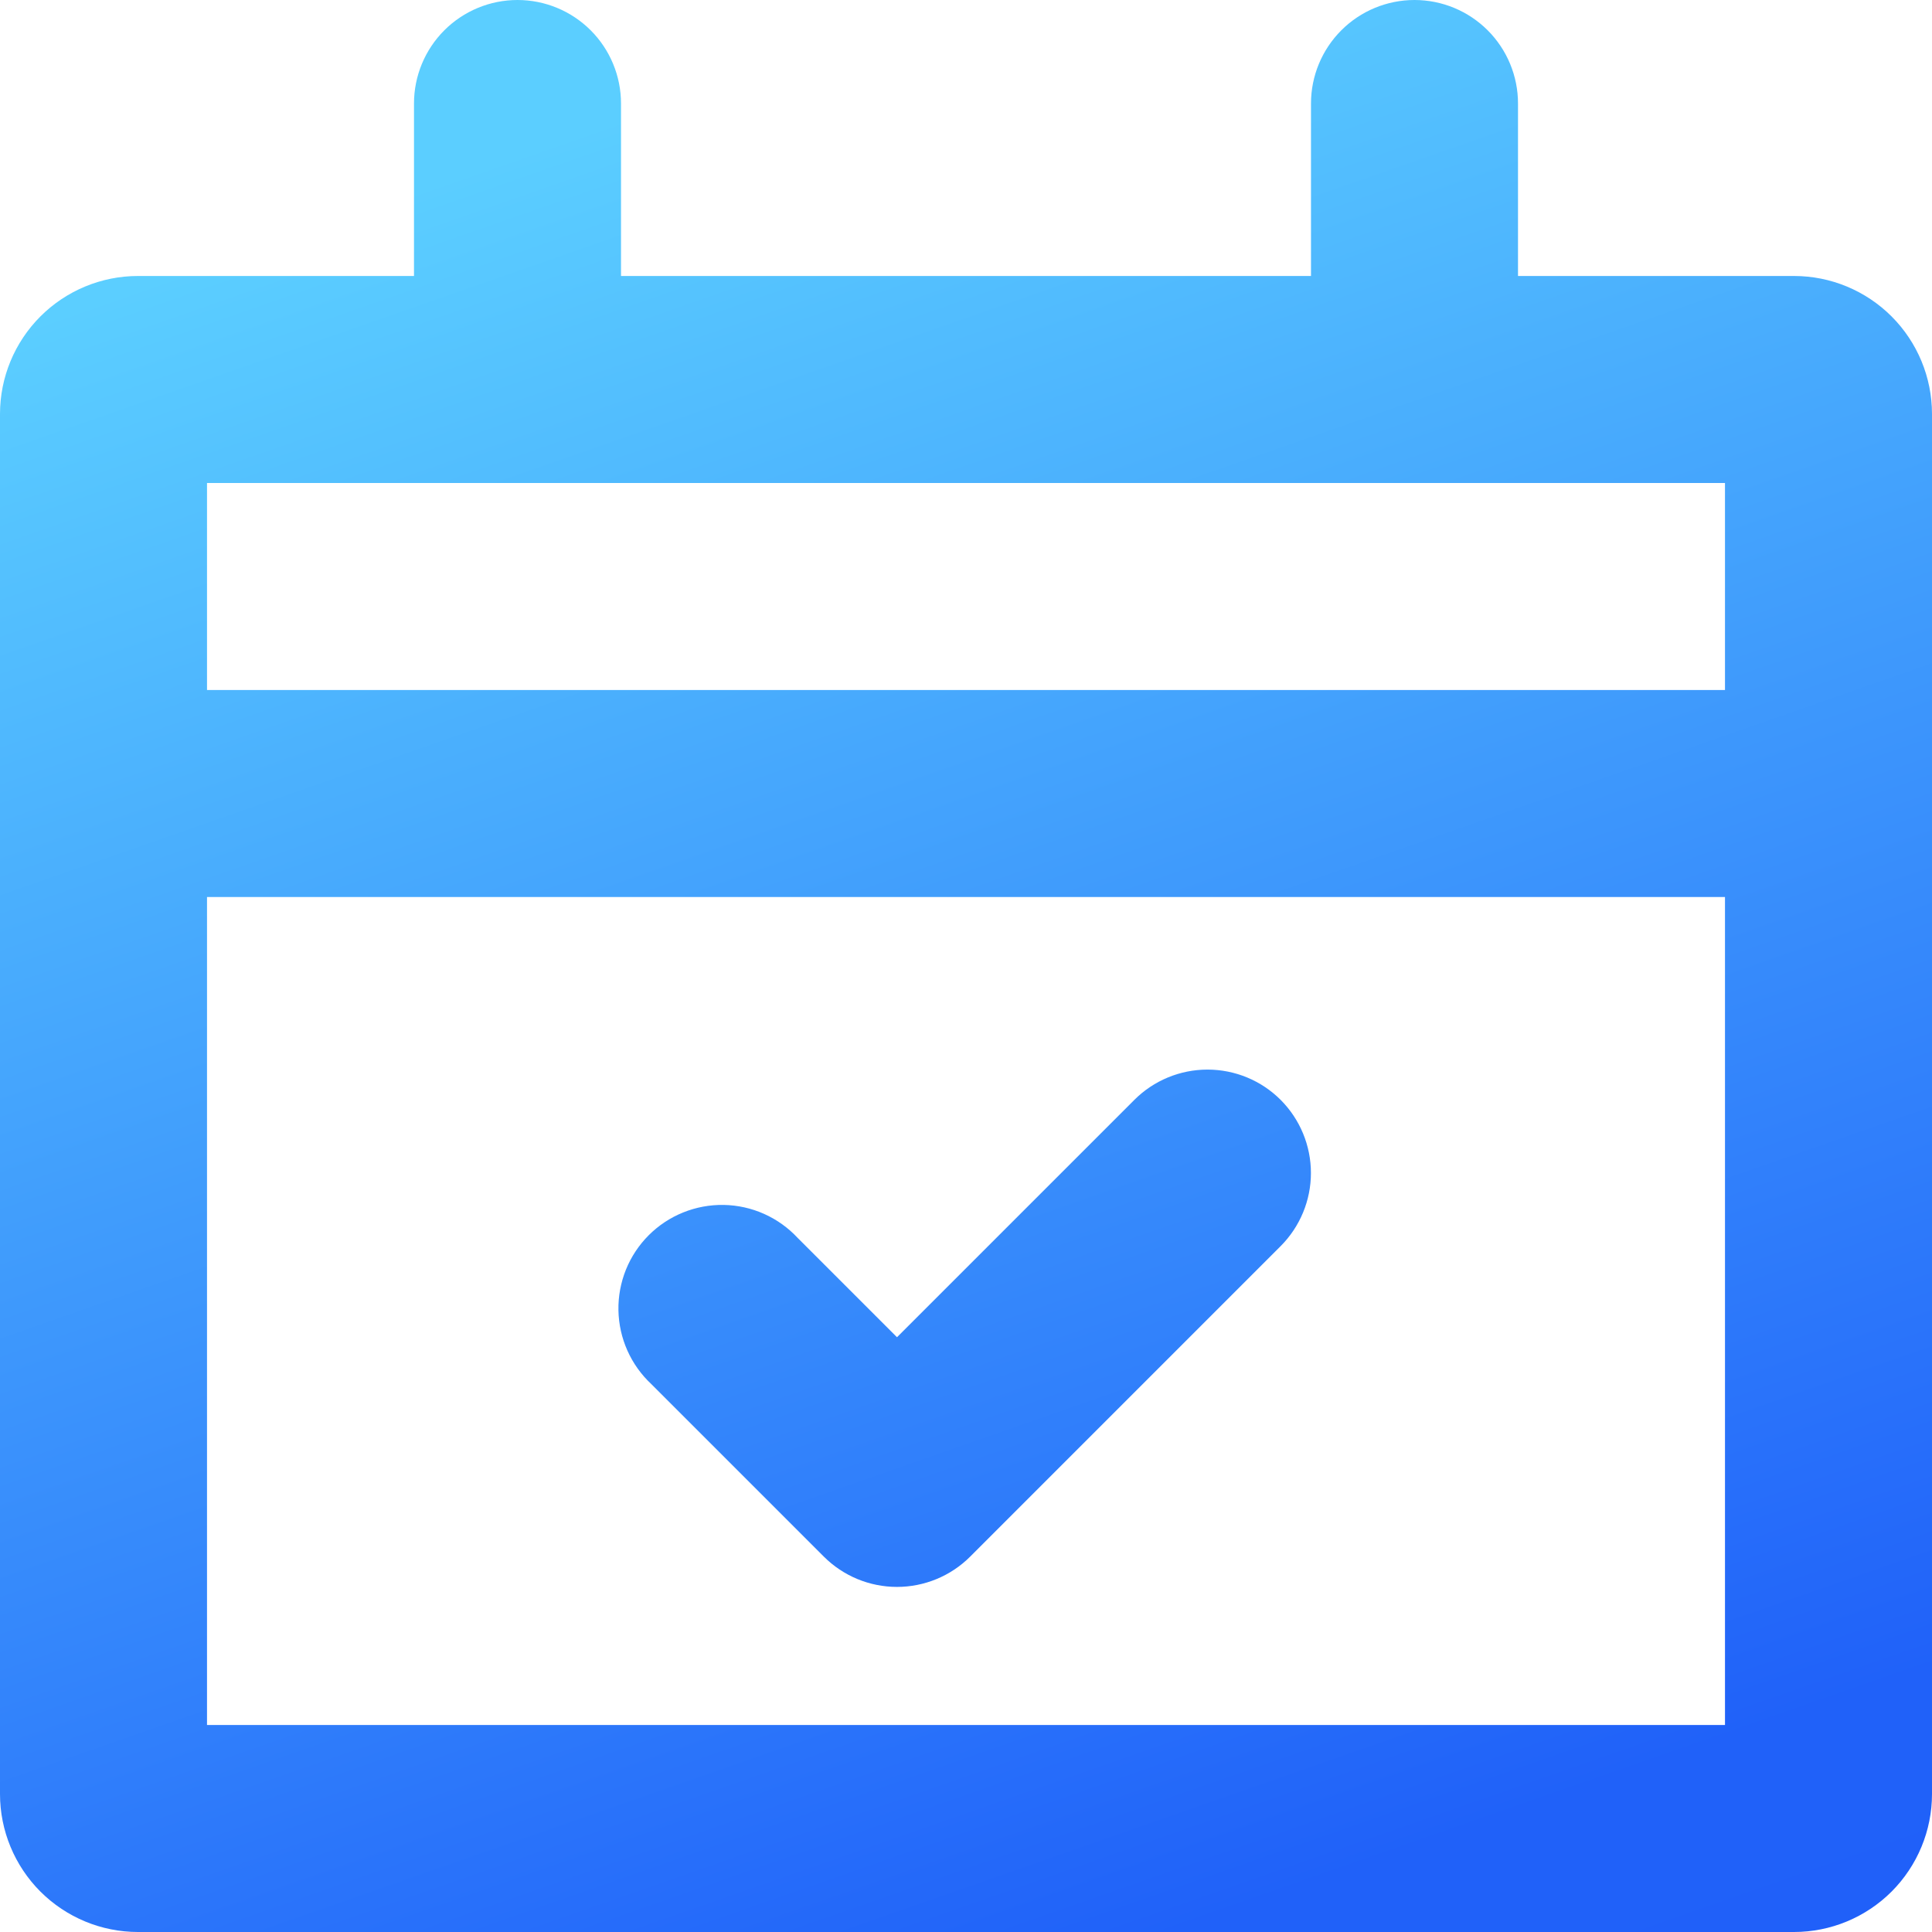 <svg width="60" height="60" viewBox="0 0 60 60" fill="none" xmlns="http://www.w3.org/2000/svg">
<path fill-rule="evenodd" clip-rule="evenodd" d="M43.929 0C44.781 0 45.599 0.339 46.201 0.941C46.804 1.544 47.143 2.362 47.143 3.214V8.571H55.714C56.851 8.571 57.941 9.023 58.745 9.827C59.548 10.63 60 11.72 60 12.857V55.714C60 56.851 59.548 57.941 58.745 58.745C57.941 59.548 56.851 60 55.714 60H4.286C3.149 60 2.059 59.548 1.255 58.745C0.452 57.941 0 56.851 0 55.714V12.857C0 11.72 0.452 10.63 1.255 9.827C2.059 9.023 3.149 8.571 4.286 8.571H12.857V3.214C12.857 2.362 13.196 1.544 13.799 0.941C14.401 0.339 15.219 0 16.071 0C16.924 0 17.741 0.339 18.344 0.941C18.947 1.544 19.286 2.362 19.286 3.214V8.571H40.714V3.214C40.714 2.362 41.053 1.544 41.656 0.941C42.258 0.339 43.076 0 43.929 0ZM6.429 27.857V53.571H53.571V27.857H6.429ZM6.429 21.429H53.571V15H6.429V21.429ZM39.771 34.157C40.373 34.76 40.712 35.577 40.712 36.429C40.712 37.28 40.373 38.097 39.771 38.7L30.129 48.343C29.526 48.945 28.709 49.283 27.857 49.283C27.005 49.283 26.188 48.945 25.586 48.343L20.229 42.986C19.913 42.691 19.66 42.337 19.484 41.942C19.308 41.548 19.214 41.122 19.206 40.691C19.198 40.259 19.278 39.831 19.439 39.43C19.601 39.03 19.842 38.666 20.147 38.361C20.452 38.056 20.816 37.815 21.216 37.654C21.616 37.492 22.045 37.413 22.477 37.42C22.908 37.428 23.334 37.522 23.728 37.698C24.122 37.874 24.477 38.127 24.771 38.443L27.857 41.529L35.229 34.157C35.831 33.555 36.648 33.217 37.5 33.217C38.352 33.217 39.169 33.555 39.771 34.157Z" fill="url(#paint0_linear_1012_233)"/>
<defs>
<linearGradient id="paint0_linear_1012_233" x1="70.914" y1="116.857" x2="30" y2="-0.171" gradientUnits="userSpaceOnUse">
<stop stop-color="#1D5AF9"/>
<stop offset="0.524" stop-color="#2061F9"/>
<stop offset="1" stop-color="#5BCEFF"/>
</linearGradient>
</defs>
</svg>
